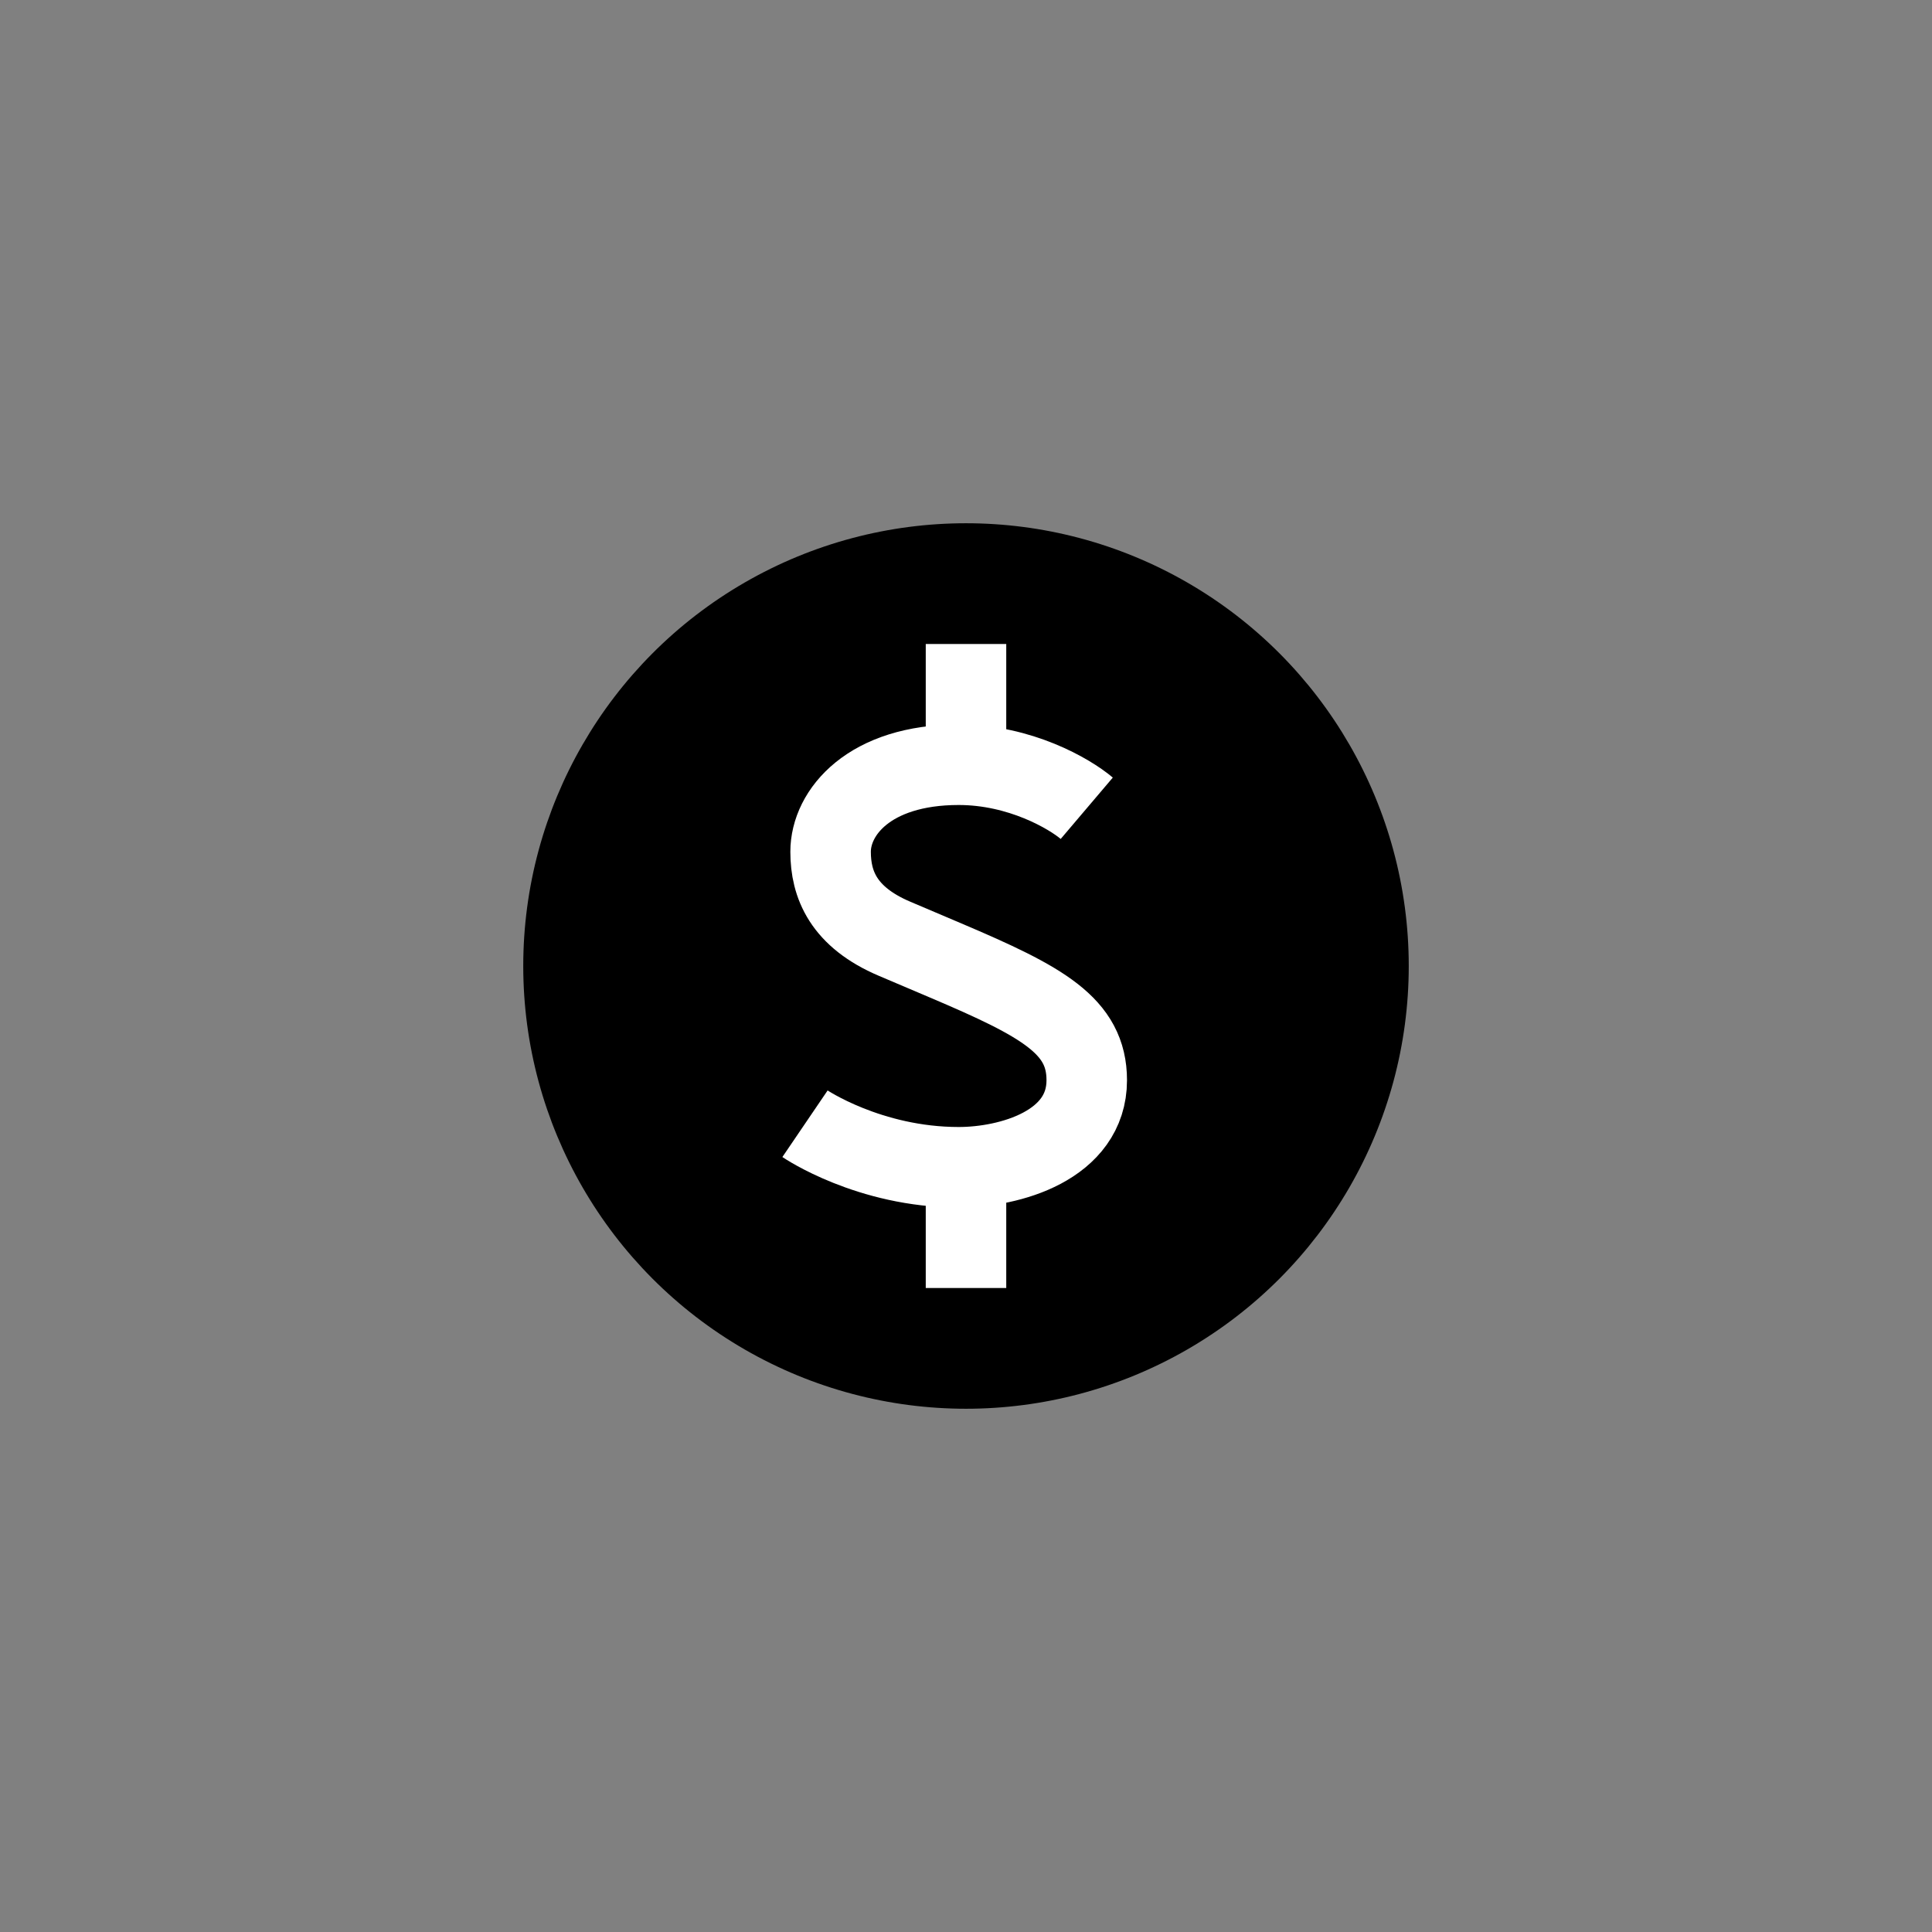 <svg width="48" height="48" viewBox="0 0 48 48" fill="none" xmlns="http://www.w3.org/2000/svg">
<rect x="0" y="0" width="48" height="48" fill="#808080" stroke="none"/>
<rect x="2" y="10" width="44" height="28" rx="1"/>
<circle cx="24" cy="24" r="11" fill="currentColor"/>
<path d="M20 27.919C20 27.919 21.591 29 23.818 29C25.091 29 27 28.459 27 26.838C27 25.486 25.908 24.888 23.5 23.865C23.314 23.786 22.864 23.595 22.227 23.324C20.954 22.784 20.636 21.973 20.636 21.162C20.636 20.187 21.591 19 23.818 19C25.346 19 26.576 19.721 27 20.081" stroke="white" stroke-width="2" fill="transparent"/>
<path d="M24 19L24 16" stroke="white" stroke-width="2"/>
<path d="M24 32L24 29" stroke="white" stroke-width="2"/>
</svg>
